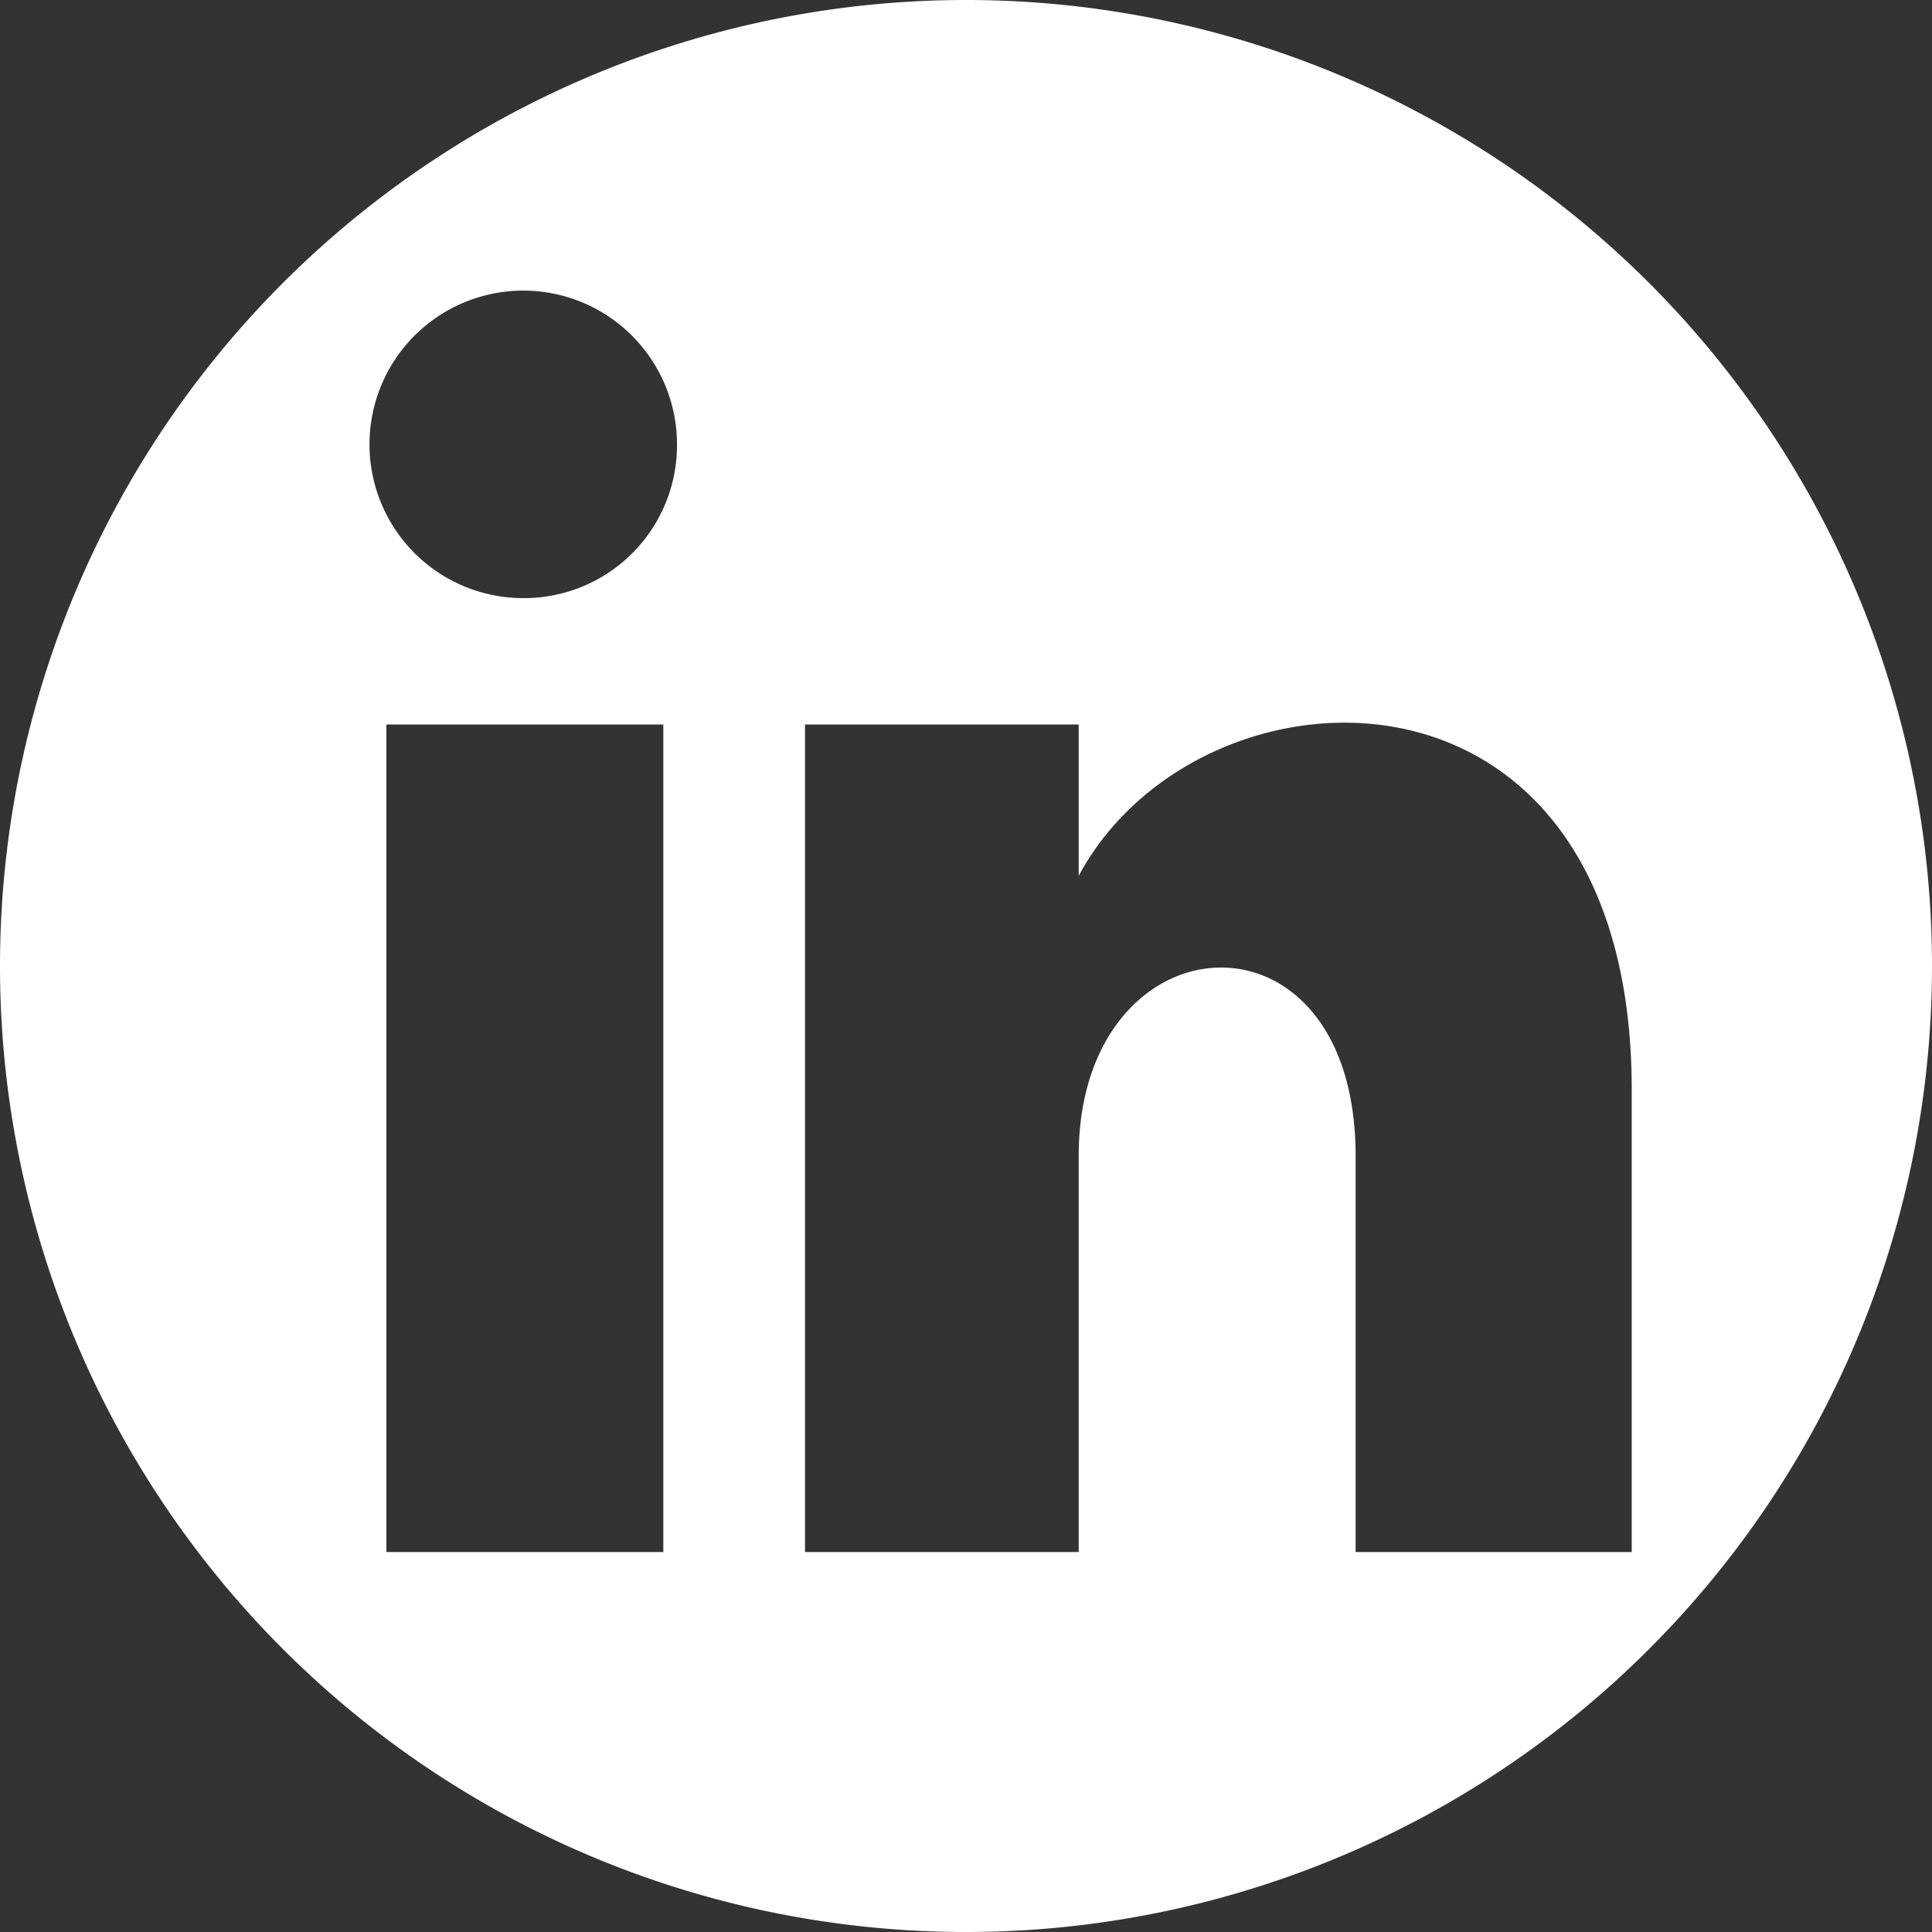 <svg xmlns="http://www.w3.org/2000/svg" viewBox="0 0 24 24"><rect x="0" y="0" width="24" height="24" fill="#333333" stroke="none"/><defs><style>.cls-1{fill:#fff;}</style></defs><g id="Layer_2" data-name="Layer 2"><g id="Layer_1-2" data-name="Layer 1"><path class="cls-1" d="M12,0A12,12,0,1,0,24,12,12,12,0,0,0,12,0ZM8.24,19.28H4.8V9H8.24ZM6.52,7.43A1.91,1.91,0,1,1,8.41,5.52,1.9,1.9,0,0,1,6.52,7.43ZM20.27,19.28H16.84V14.36c0-3.24-3.44-3-3.44,0v4.92H10V9H13.4v1.88c1.49-2.78,6.87-3,6.87,2.66Z"/></g></g></svg>